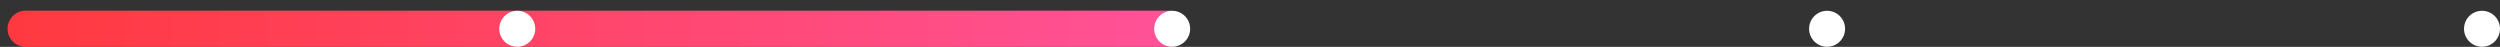 <svg xmlns="http://www.w3.org/2000/svg" xmlns:xlink="http://www.w3.org/1999/xlink" viewBox="0 0 1035.39 19.42"><rect x="0" y="0" width="1035.39" height="19.42" fill="#333333" stroke="none"/><defs><style>.cls-1{fill:url(#linear-gradient);}.cls-2{fill:#fff;}</style><linearGradient id="linear-gradient" x1="3.14" y1="11.92" x2="491.26" y2="11.92" gradientUnits="userSpaceOnUse"><stop offset="0" stop-color="#ff393f"/><stop offset="1" stop-color="#ff5298"/></linearGradient></defs><title>testePrancheta 22</title><g id="Layer_2" data-name="Layer 2"><path class="cls-1" d="M483.76,19.42H10.64a7.5,7.5,0,0,1,0-15H483.76a7.5,7.5,0,0,1,0,15Z"/><circle class="cls-2" cx="214.22" cy="11.92" r="7.45"/><circle class="cls-2" cx="485.46" cy="11.92" r="7.45"/><circle class="cls-2" cx="756.7" cy="11.92" r="7.45"/><circle class="cls-2" cx="1027.94" cy="11.92" r="7.45"/></g></svg>